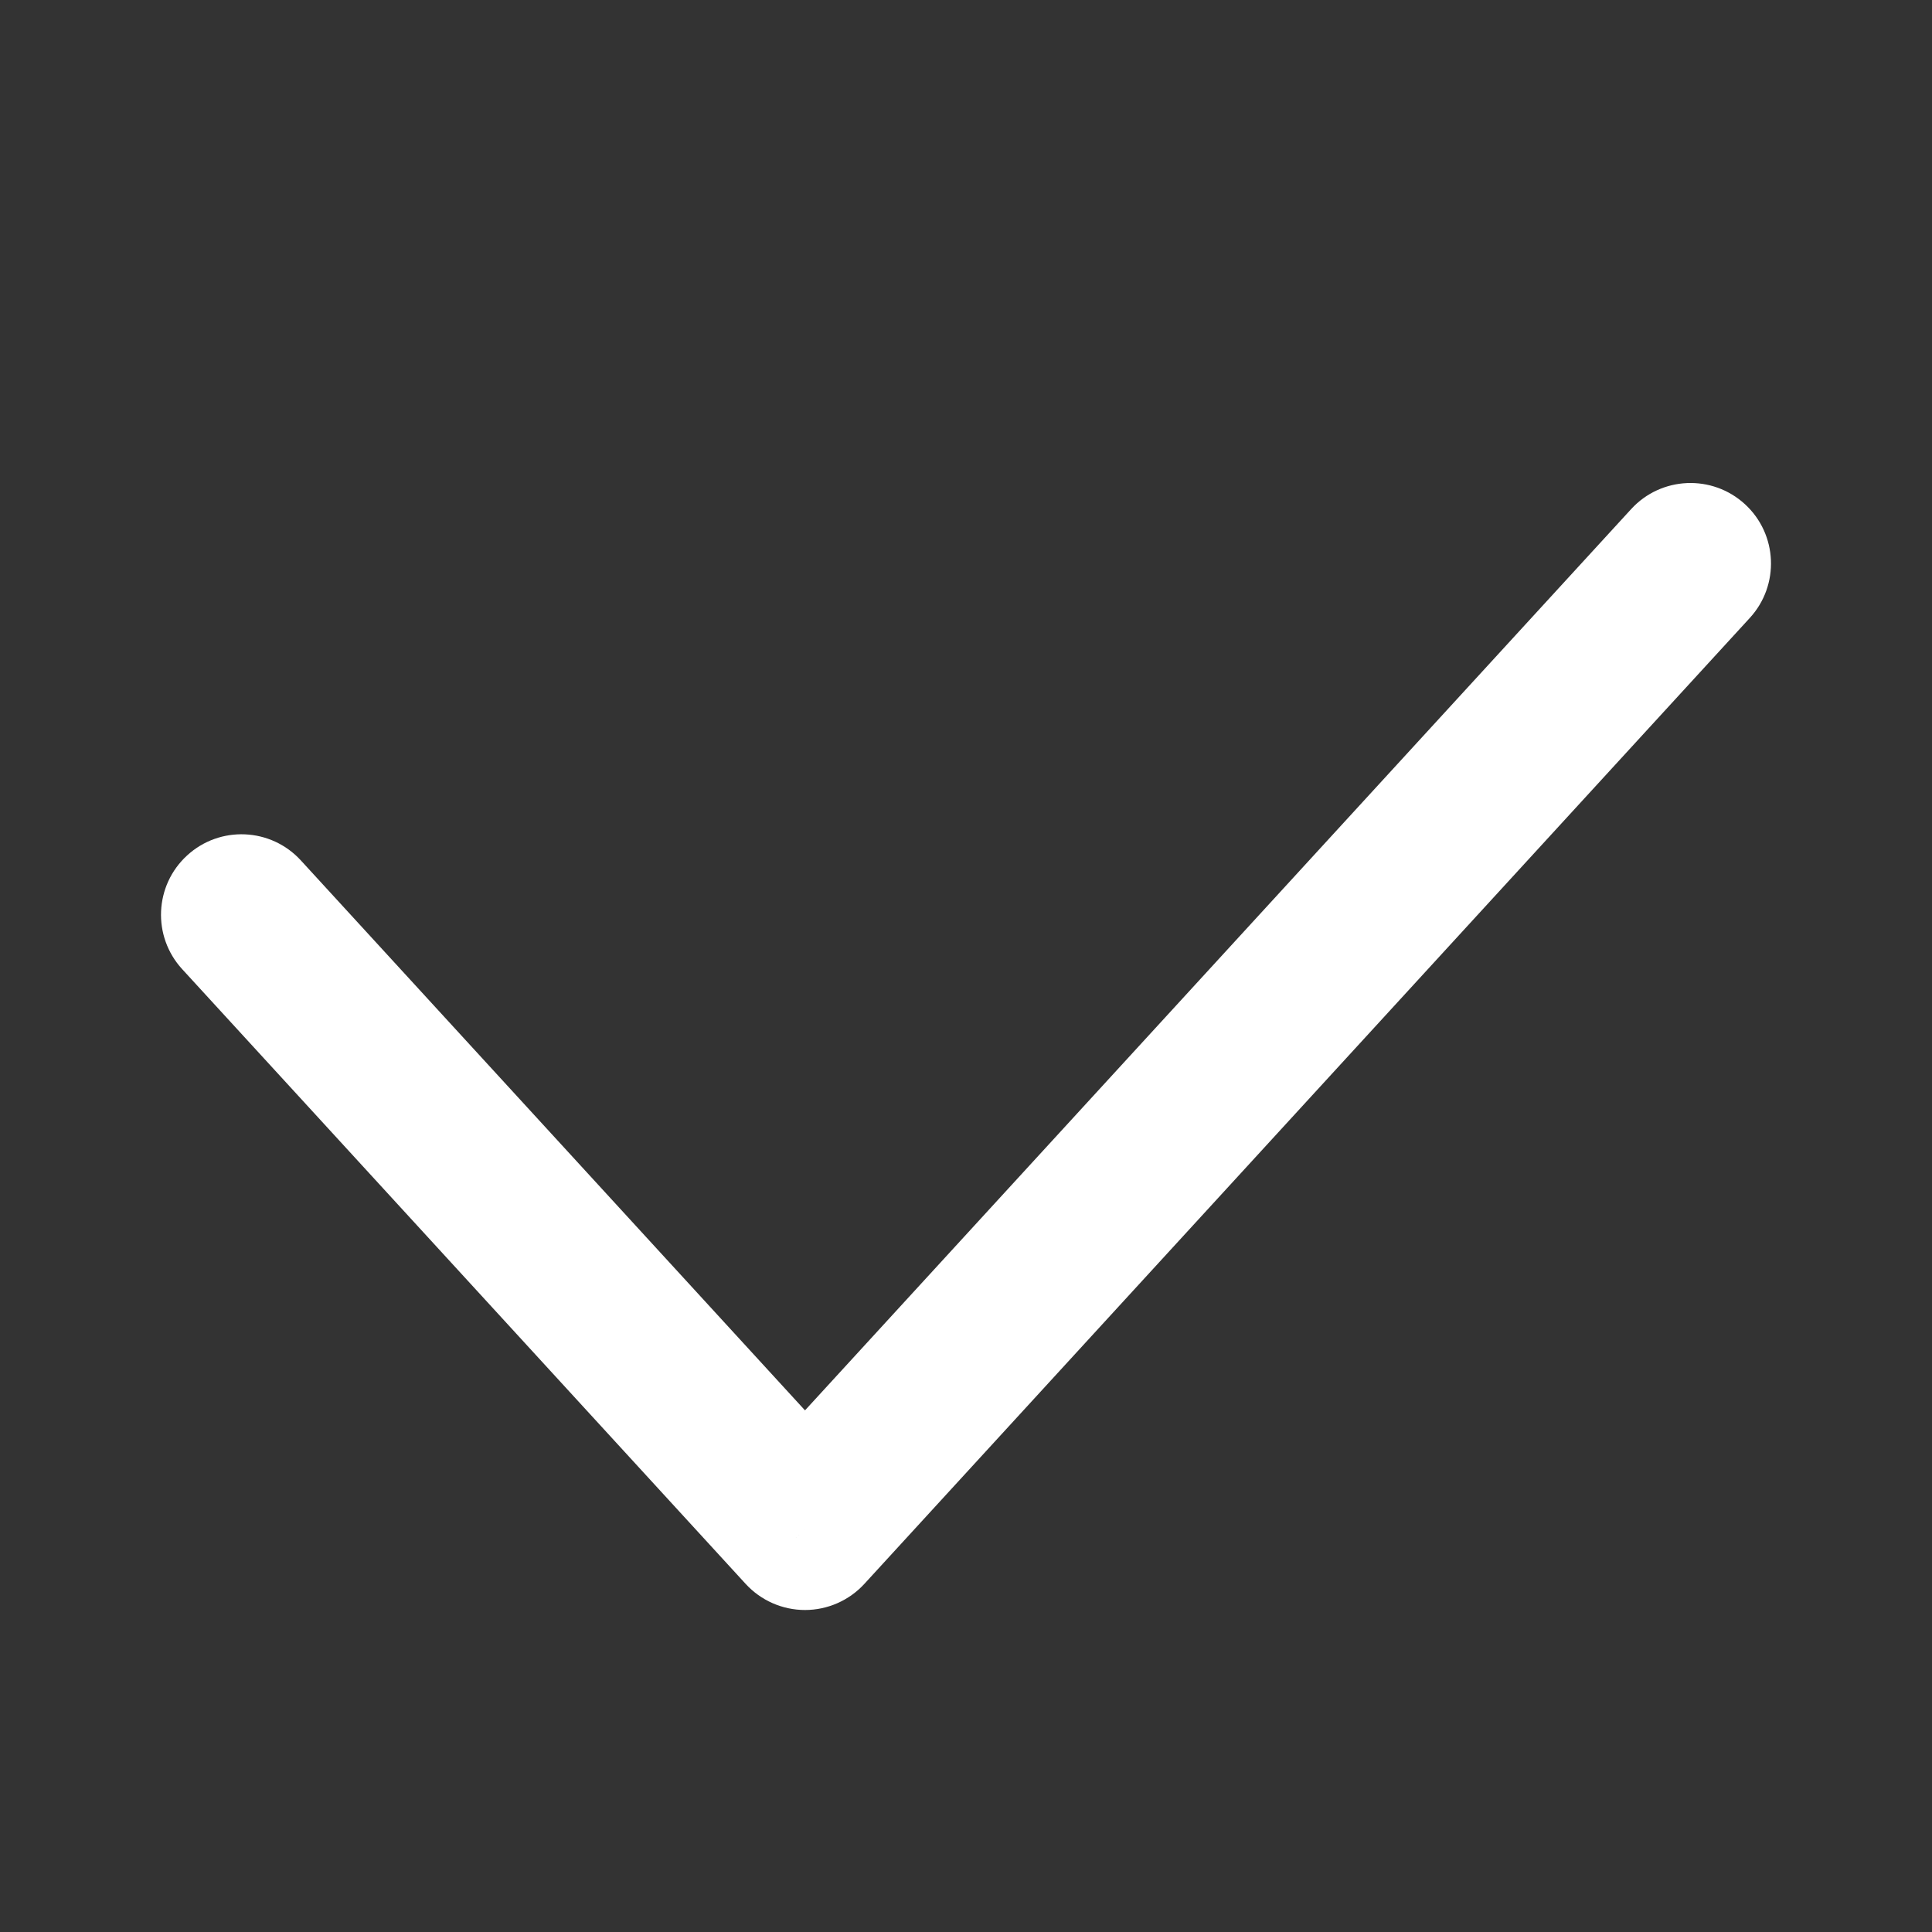 <svg width="24" height="24" viewBox="0 0 24 24" fill="none" xmlns="http://www.w3.org/2000/svg">
<rect x="0" y="0" width="24" height="24" fill="#333333" stroke="none"/>
<path d="M3.737 10.688C3.364 10.281 2.731 10.253 2.324 10.627C1.917 11 1.89 11.632 2.263 12.039L3.737 10.688ZM10 19L9.263 19.676C9.452 19.882 9.72 20 10 20C10.28 20 10.548 19.882 10.737 19.676L10 19ZM21.737 7.676C22.11 7.269 22.083 6.636 21.676 6.263C21.269 5.89 20.636 5.917 20.263 6.324L21.737 7.676ZM2.263 12.039L9.263 19.676L10.737 18.324L3.737 10.688L2.263 12.039ZM10.737 19.676L21.737 7.676L20.263 6.324L9.263 18.324L10.737 19.676Z" fill="white"/>
</svg>
